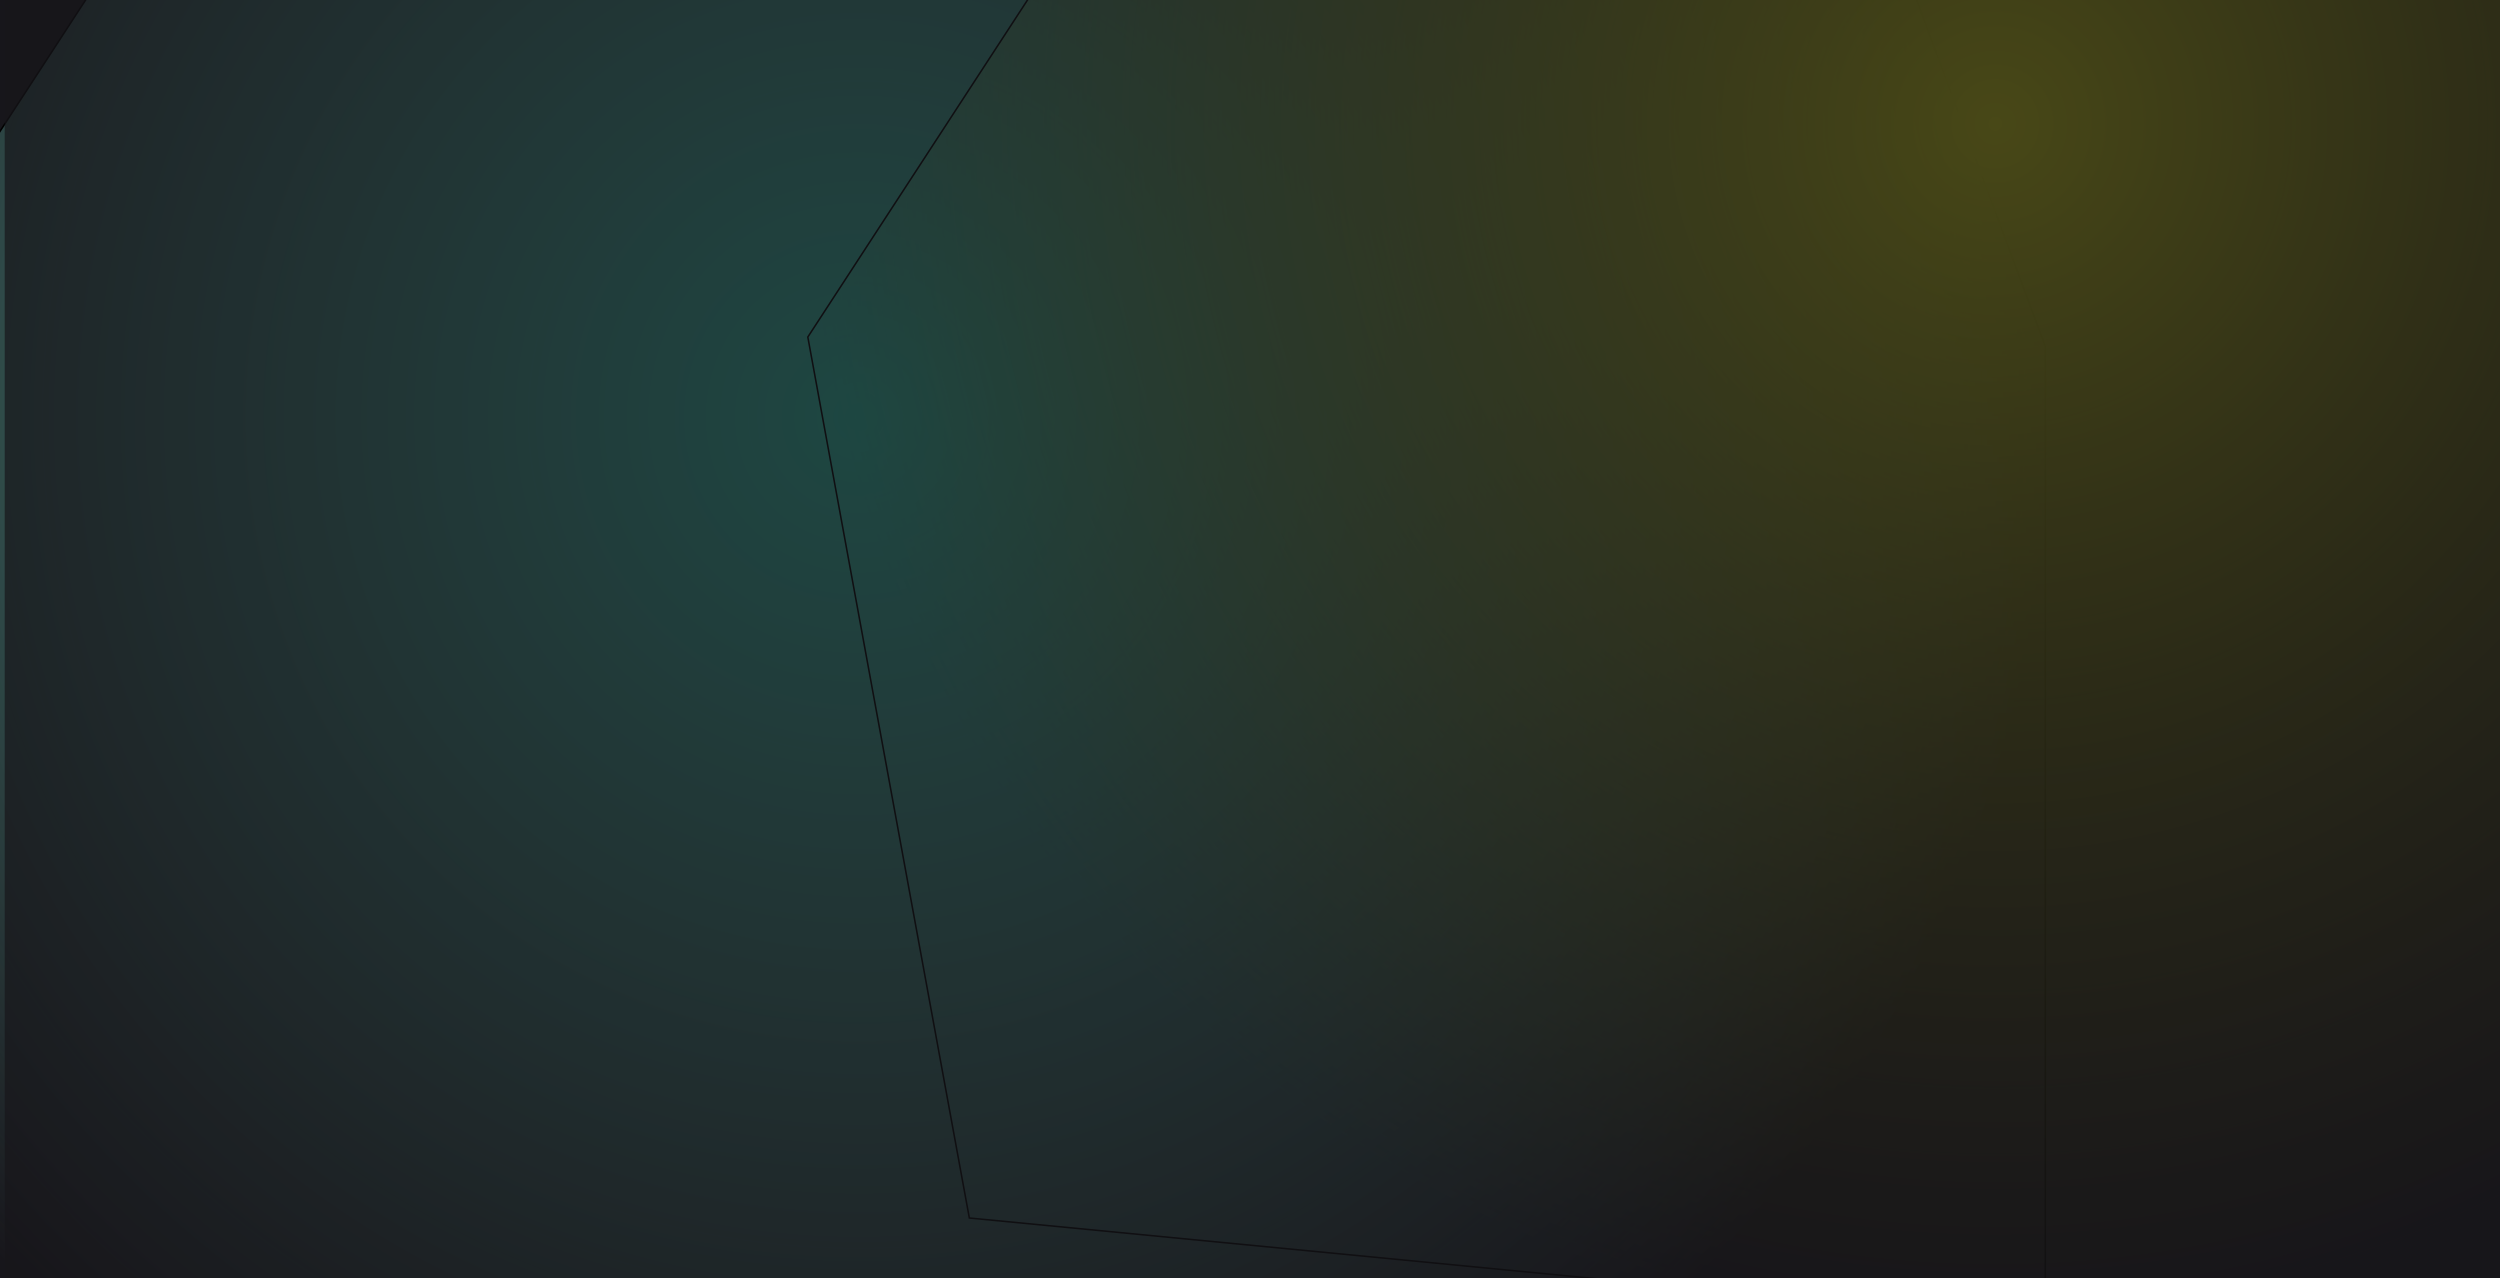 <svg width="1600" height="818" viewBox="0 0 1600 818" fill="none" xmlns="http://www.w3.org/2000/svg">
<g clip-path="url(#clip0_sl3-bg)">
<rect width="1600" height="818" fill="#17161B"/>
<g filter="url(#filter0_f_sl3-bg)">
<path d="M122.348 -103.632L-209 404.706L-105.624 968.526L715.402 1048L1309 928.038V221.764L1052.74 -468.015L571.763 -516L122.348 -103.632Z" fill="url(#paint0_radial_sl3-bg)"/>
<path d="M122.348 -103.632L-209 404.706L-105.624 968.526L715.402 1048L1309 928.038V221.764L1052.74 -468.015L571.763 -516L122.348 -103.632Z" stroke="black"/>
</g>
<g filter="url(#filter1_f_sl3-bg)">
<path d="M848.348 -292.632L517 215.706L620.376 779.526L1441.4 859L2035 739.038V32.764L1778.74 -657.015L1297.76 -705L848.348 -292.632Z" fill="url(#paint1_radial_sl3-bg)"/>
<path d="M848.348 -292.632L517 215.706L620.376 779.526L1441.4 859L2035 739.038V32.764L1778.74 -657.015L1297.76 -705L848.348 -292.632Z" stroke="black"/>
</g>
<rect opacity="0.7" x="3" width="1600" height="818" fill="#17161B"/>
</g>
<defs>
<filter id="filter0_f_sl3-bg" x="-359.528" y="-666.52" width="1819.03" height="1865.02" filterUnits="userSpaceOnUse" color-interpolation-filters="sRGB">
<feFlood flood-opacity="0" result="BackgrosundImageFix"/>
<feBlend mode="normal" in="SourceGraphic" in2="BackgroundImageFix" result="shape"/>
<feGaussianBlur stdDeviation="75" result="effect1_foregroundBlur"/>
</filter>
<filter id="filter1_f_sl3-bg" x="366.472" y="-855.52" width="1819.03" height="1865.02" filterUnits="userSpaceOnUse" color-interpolation-filters="sRGB">
<feFlood flood-opacity="0" result="BackgroundImageFix"/>
<feBlend mode="normal" in="SourceGraphic" in2="BackgroundImageFix" result="shape"/>
<feGaussianBlur stdDeviation="75" result="effect1_foregroundBlur"/>
</filter>
<radialGradient id="paint0_radial_sl3-bg" cx="0" cy="0" r="1" gradientUnits="userSpaceOnUse" gradientTransform="translate(550 266) rotate(90) scale(782 759)">
<stop stop-color="#2CBBA1"/>
<stop offset="1" stop-color="#85DACA" stop-opacity="0"/>
</radialGradient>
<radialGradient id="paint1_radial_sl3-bg" cx="0" cy="0" r="1" gradientUnits="userSpaceOnUse" gradientTransform="translate(1276 77) rotate(90) scale(782 759)">
<stop stop-color="#BCBF11"/>
<stop offset="1" stop-color="#767800" stop-opacity="0"/>
</radialGradient>
<clipPath id="clip0_sl3-bg">
<rect width="1600" height="818" fill="white"/>
</clipPath>
</defs>
</svg>
